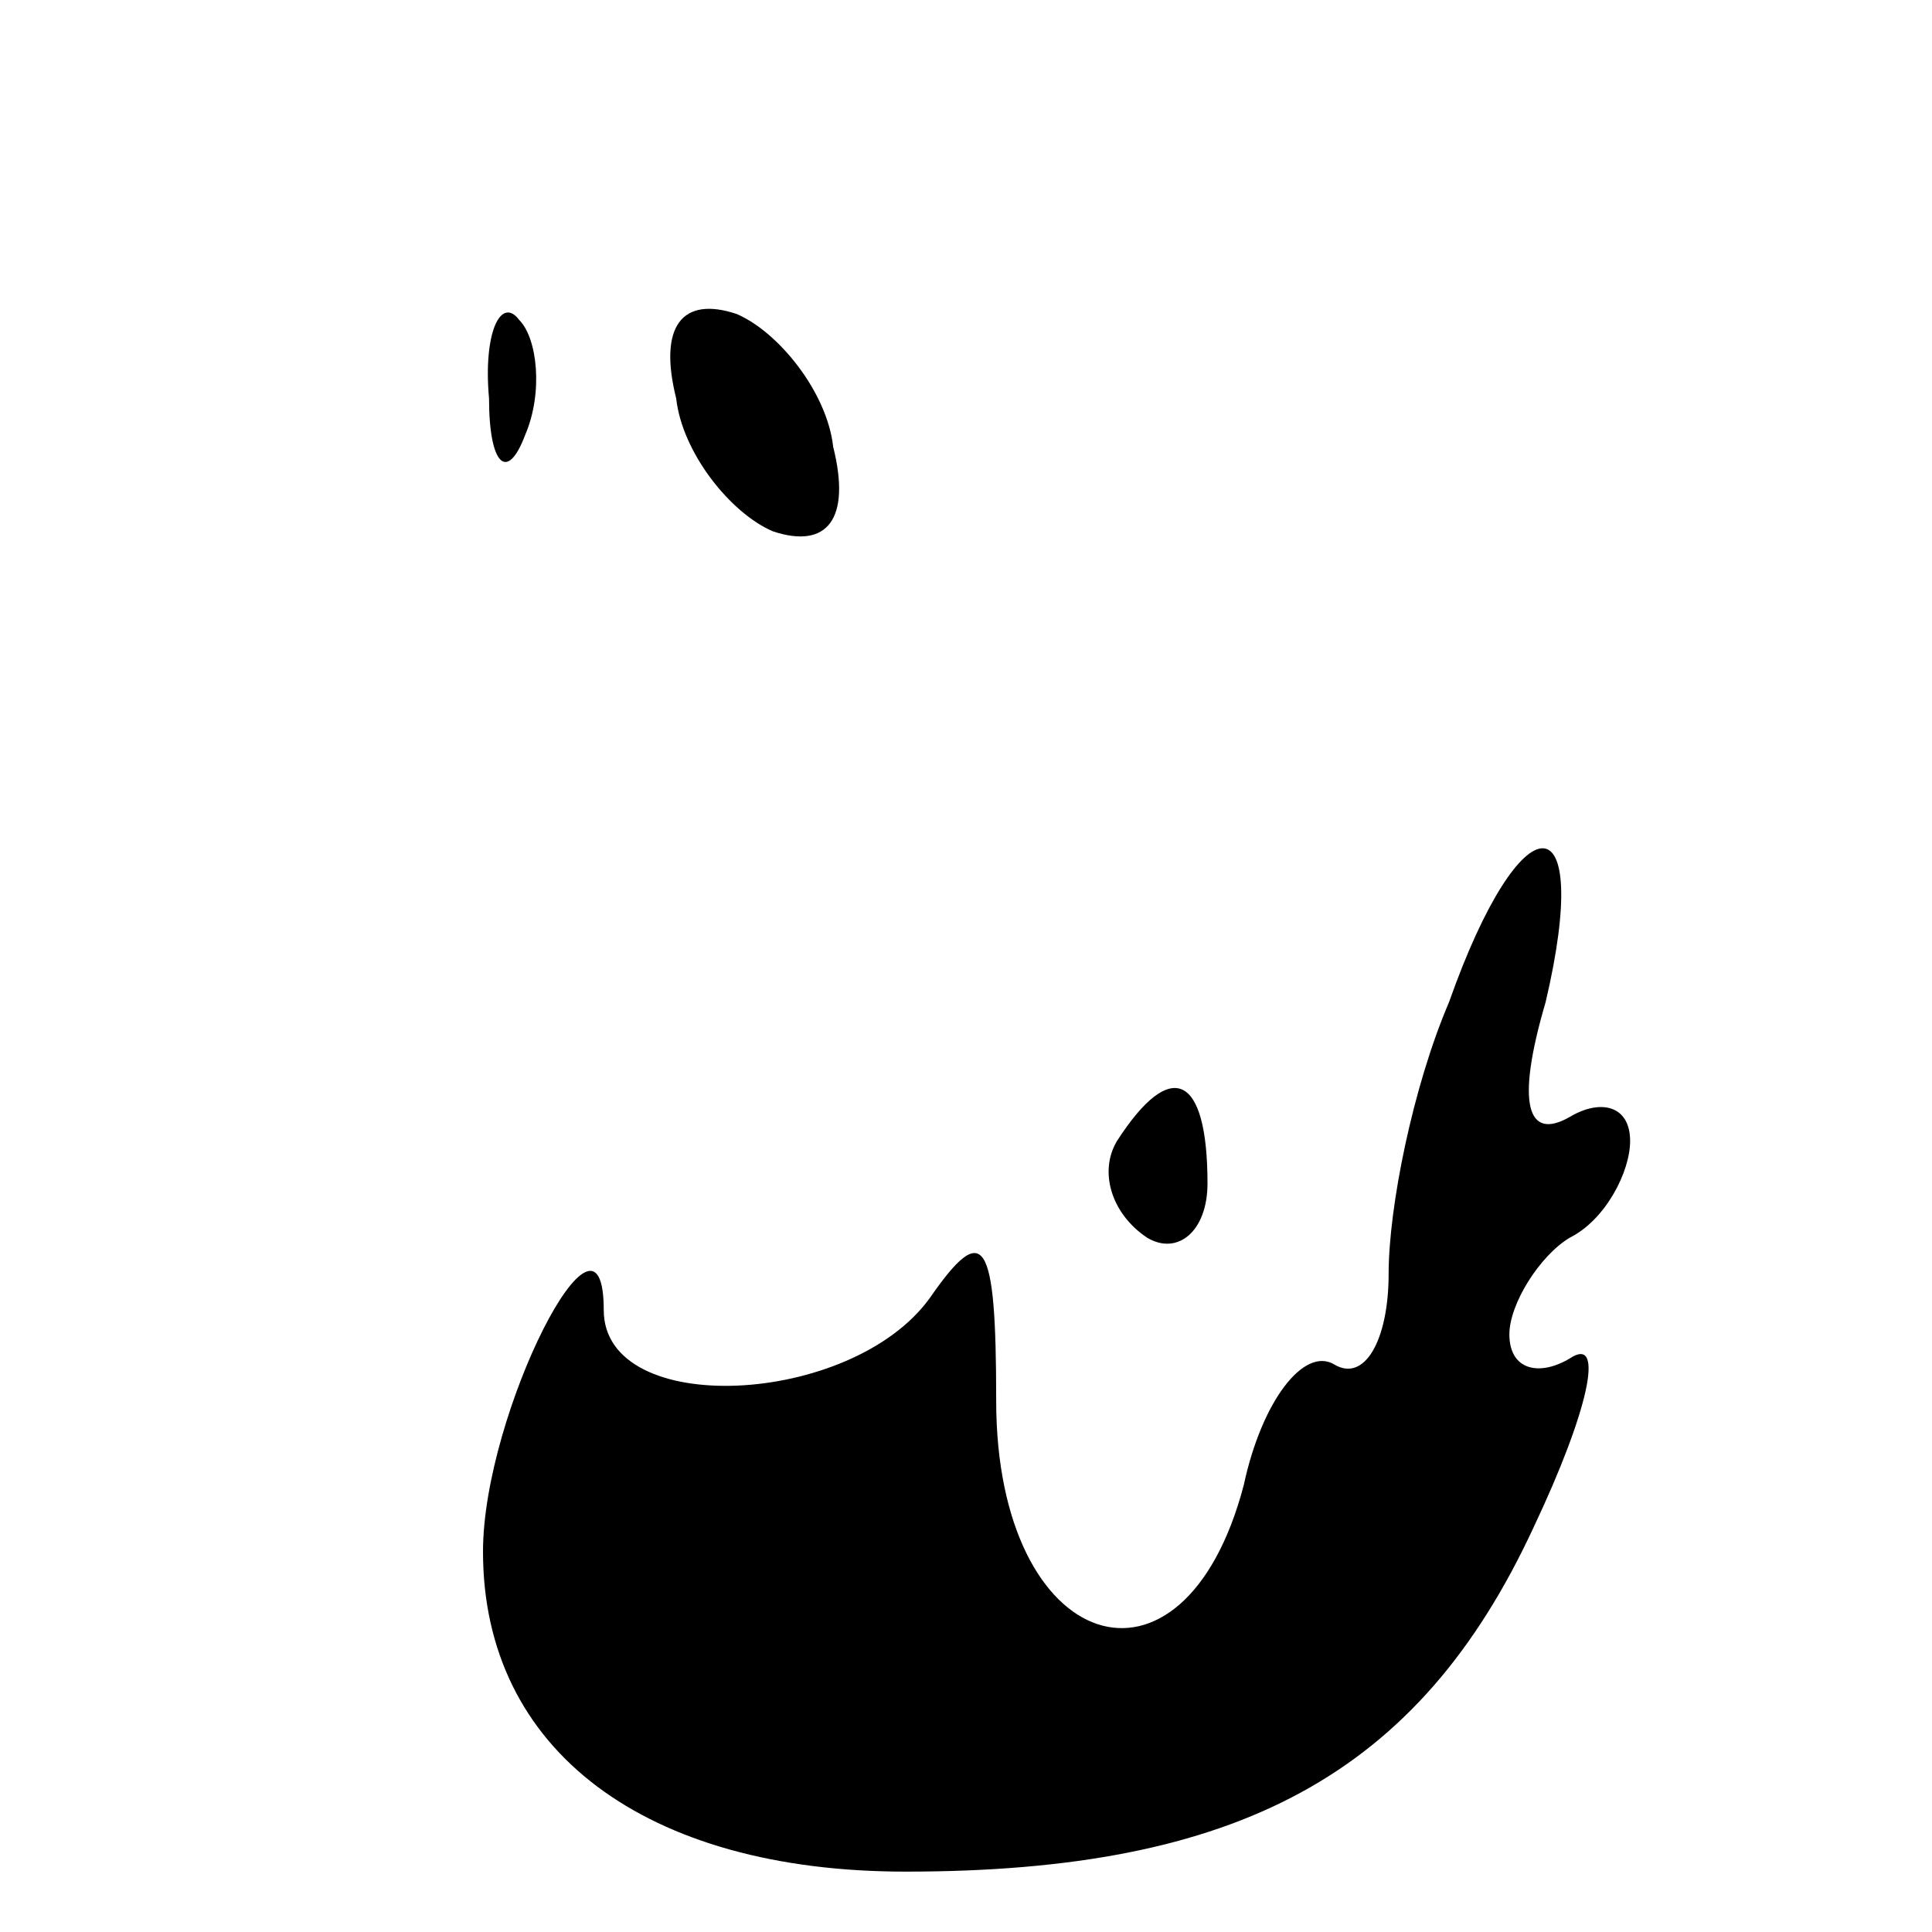 <?xml version="1.0" standalone="no"?>
<!DOCTYPE svg PUBLIC "-//W3C//DTD SVG 20010904//EN"
 "http://www.w3.org/TR/2001/REC-SVG-20010904/DTD/svg10.dtd">
<svg version="1.0" xmlns="http://www.w3.org/2000/svg"
 width="32pt" height="32pt" viewBox="0 0 32 32"
 preserveAspectRatio="xMidYMid meet">
<g transform="translate(0,32) scale(0.1,-0.1)"
fill="#000000" stroke="none">
<path fill="#000000" stroke="none" d="M81 254 c0 -11 3 -14 6 -6 3 7 2 16 -1
19 -3 4 -6 -2 -5 -13z"/>
<path fill="#000000" stroke="none" d="M112 254 c1 -9 9 -19 16 -22 9 -3 13 2
10 14 -1 9 -9 19 -16 22 -9 3 -13 -2 -10 -14z"/>
<path fill="#000000" stroke="none" d="M240 154 c-6 -14 -10 -34 -10 -45 0
-11 -4 -18 -9 -15 -5 3 -12 -6 -15 -20 -10 -38 -41 -28 -41 14 0 27 -2 30 -11
17 -13 -18 -54 -20 -54 -2 0 22 -20 -17 -20 -40 0 -33 27 -53 70 -53 55 0 85
16 104 57 9 19 12 32 6 28 -5 -3 -10 -2 -10 4 0 5 5 13 10 16 6 3 10 11 10 16
0 6 -5 7 -10 4 -7 -4 -9 2 -4 19 8 34 -4 34 -16 0z"/>
<path fill="#000000" stroke="none" d="M185 131 c-3 -5 -1 -12 5 -16 5 -3 10
1 10 9 0 18 -6 21 -15 7z"/>
</g>
</svg>
